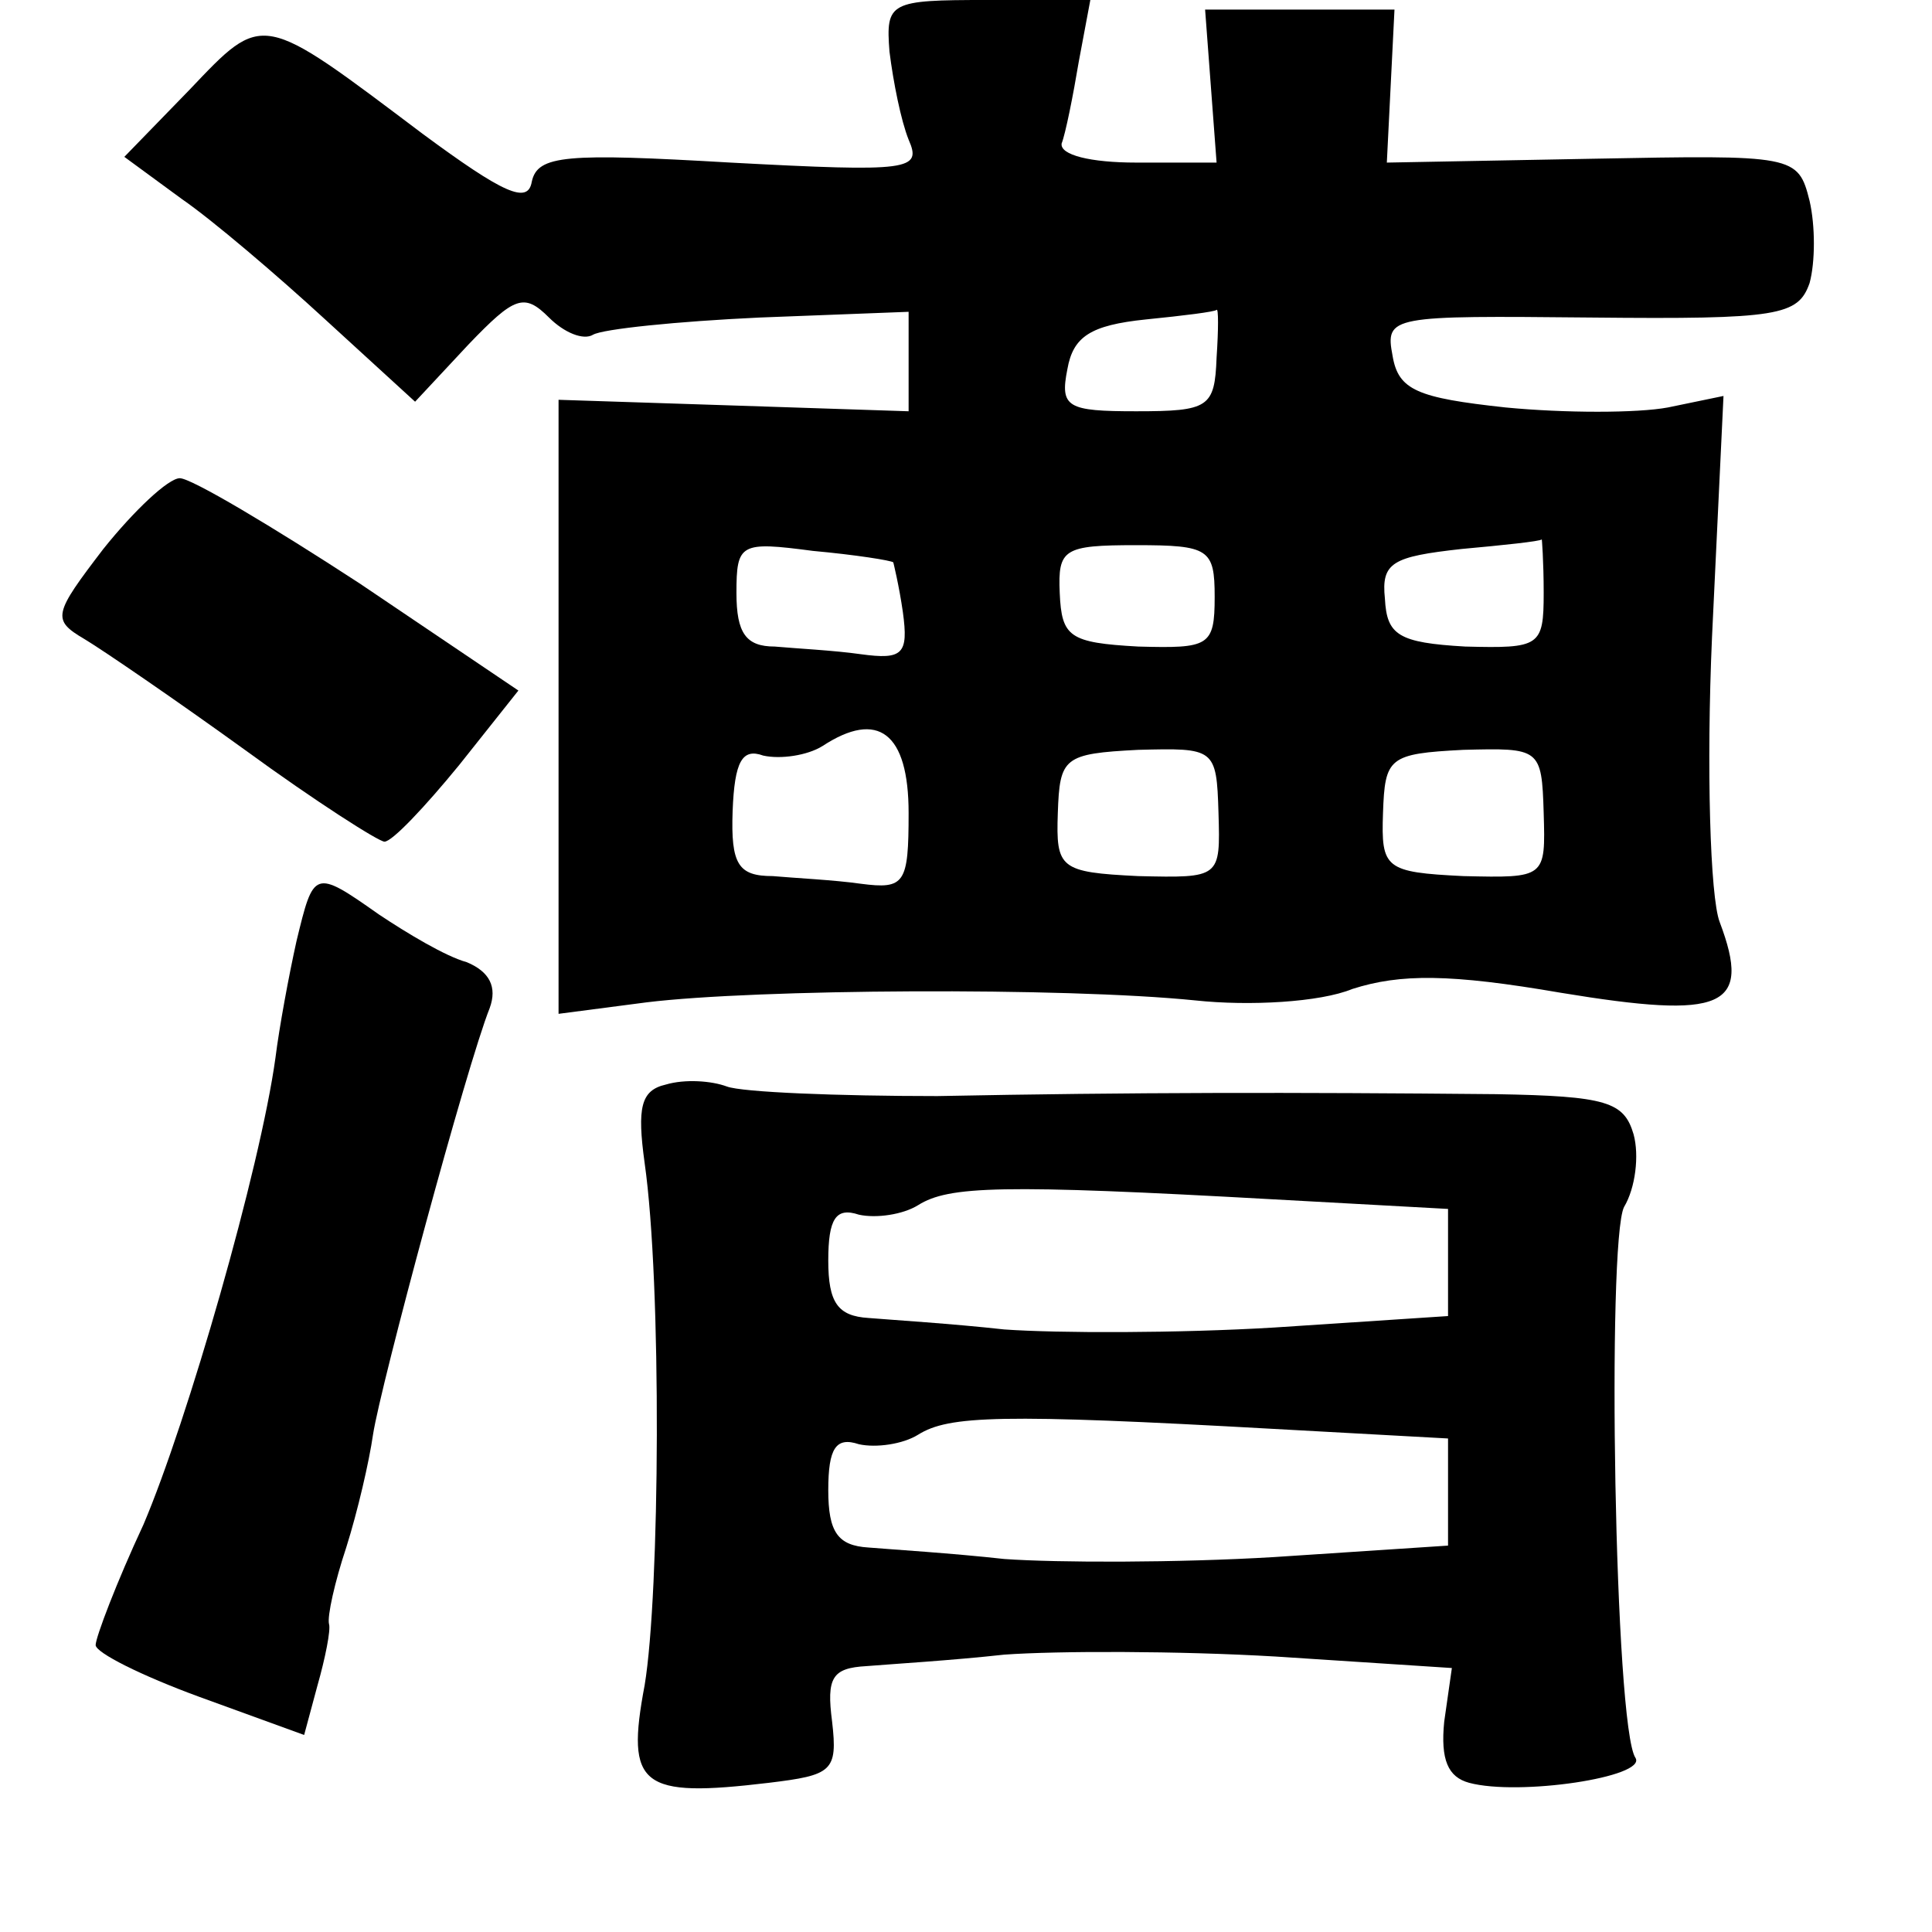 <?xml version="1.0" standalone="no"?>
<!DOCTYPE svg PUBLIC "-//W3C//DTD SVG 20010904//EN"
 "http://www.w3.org/TR/2001/REC-SVG-20010904/DTD/svg10.dtd">
<svg version="1.0" xmlns="http://www.w3.org/2000/svg"
 width="101pt" height="101pt" viewBox="0 0 101 101"
 preserveAspectRatio="xMidYMid meet">
<g transform="translate(0,101) scale(0.1,-0.1)"
fill="#000000" stroke="none">
<path d="M465 983 c2 -16 6 -36 10 -46 7 -16 1 -17 -93 -12 -86 5 -101 4 -104
-10 -2 -12 -15 -6 -57 25 -85 64 -83 64 -122 23 l-34 -35 30 -22 c16 -11 50
-40 75 -63 l47 -43 28 30 c24 25 29 27 42 14 8 -8 18 -12 23 -9 5 3 44 7 87 9
l78 3 0 -26 0 -26 -91 3 -92 3 0 -160 0 -161 46 6 c57 7 218 8 287 1 28 -3 65
-1 82 6 25 8 51 8 109 -2 85 -14 100 -8 83 37 -5 13 -7 81 -4 149 l6 126 -29
-6 c-16 -3 -54 -3 -85 0 -46 5 -56 9 -59 27 -4 21 -1 21 104 20 98 -1 108 1
114 18 3 11 3 30 0 43 -6 24 -8 24 -114 22 l-107 -2 2 40 2 40 -49 0 -50 0 3
-40 3 -40 -42 0 c-24 0 -40 4 -39 10 2 5 6 25 9 43 l6 32 -54 0 c-51 0 -53 -1
-51 -27z m171 -160 c-1 -26 -4 -28 -42 -28 -36 0 -40 2 -36 22 3 17 12 23 41
26 20 2 36 4 37 5 1 1 1 -10 0 -25z m-169 -107 c0 0 3 -12 5 -26 3 -22 0 -25
-22 -22 -14 2 -34 3 -45 4 -15 0 -20 7 -20 28 0 26 2 27 40 22 22 -2 41 -5 42
-6z m168 -18 c0 -26 -3 -27 -40 -26 -36 2 -40 5 -41 28 -1 23 2 25 40 25 38 0
41 -2 41 -27z m172 2 c0 -28 -2 -29 -41 -28 -35 2 -41 6 -42 25 -2 19 4 22 40
26 22 2 41 4 42 5 0 1 1 -11 1 -28z m-332 -115 c0 -37 -2 -40 -25 -37 -14 2
-35 3 -46 4 -18 0 -22 6 -21 34 1 26 5 33 16 29 9 -2 23 0 31 5 29 19 45 7 45
-35z m162 0 c1 -34 1 -34 -42 -33 -41 2 -43 4 -42 33 1 29 3 31 42 33 40 1 41
1 42 -33z m170 0 c1 -34 1 -34 -42 -33 -41 2 -43 4 -42 33 1 29 3 31 42 33 40
1 41 1 42 -33z"/>
<path d="M54 723 c-26 -34 -27 -37 -10 -47 10 -6 48 -32 84 -58 37 -27 70 -48
73 -48 4 0 21 18 39 40 l31 39 -83 56 c-46 30 -88 55 -94 55 -6 0 -24 -17 -40
-37z"/>
<path d="M155 518 c-4 -18 -9 -45 -11 -61 -8 -58 -46 -190 -69 -244 -14 -30
-25 -59 -25 -63 0 -4 24 -16 54 -27 l55 -20 7 26 c4 14 7 29 6 32 -1 4 3 22 9
40 6 19 12 45 14 59 4 26 49 193 61 223 4 11 0 19 -12 24 -11 3 -31 15 -46 25
-34 24 -34 23 -43 -14z"/>
<path d="M348 443 c-13 -3 -15 -12 -11 -41 9 -63 8 -225 0 -273 -10 -53 -2
-59 65 -51 33 4 36 6 33 32 -3 23 0 28 18 29 12 1 45 3 72 6 28 2 91 2 142 -1
l92 -6 -4 -28 c-2 -20 2 -29 13 -32 26 -7 93 3 87 13 -11 16 -15 270 -6 288 6
10 8 27 5 38 -5 17 -14 20 -72 21 -106 1 -190 1 -292 -1 -52 0 -102 2 -110 5
-8 3 -22 4 -32 1z m318 -60 l91 -5 0 -28 0 -28 -91 -6 c-50 -3 -113 -3 -141
-1 -27 3 -59 5 -71 6 -16 1 -21 8 -21 30 0 22 4 28 16 24 9 -2 23 0 31 5 16
10 43 11 186 3z m0 -120 l91 -5 0 -28 0 -28 -91 -6 c-50 -3 -113 -3 -141 -1
-27 3 -59 5 -71 6 -16 1 -21 8 -21 30 0 22 4 28 16 24 9 -2 23 0 31 5 16 10
43 11 186 3z"/>
</g>
</svg>
